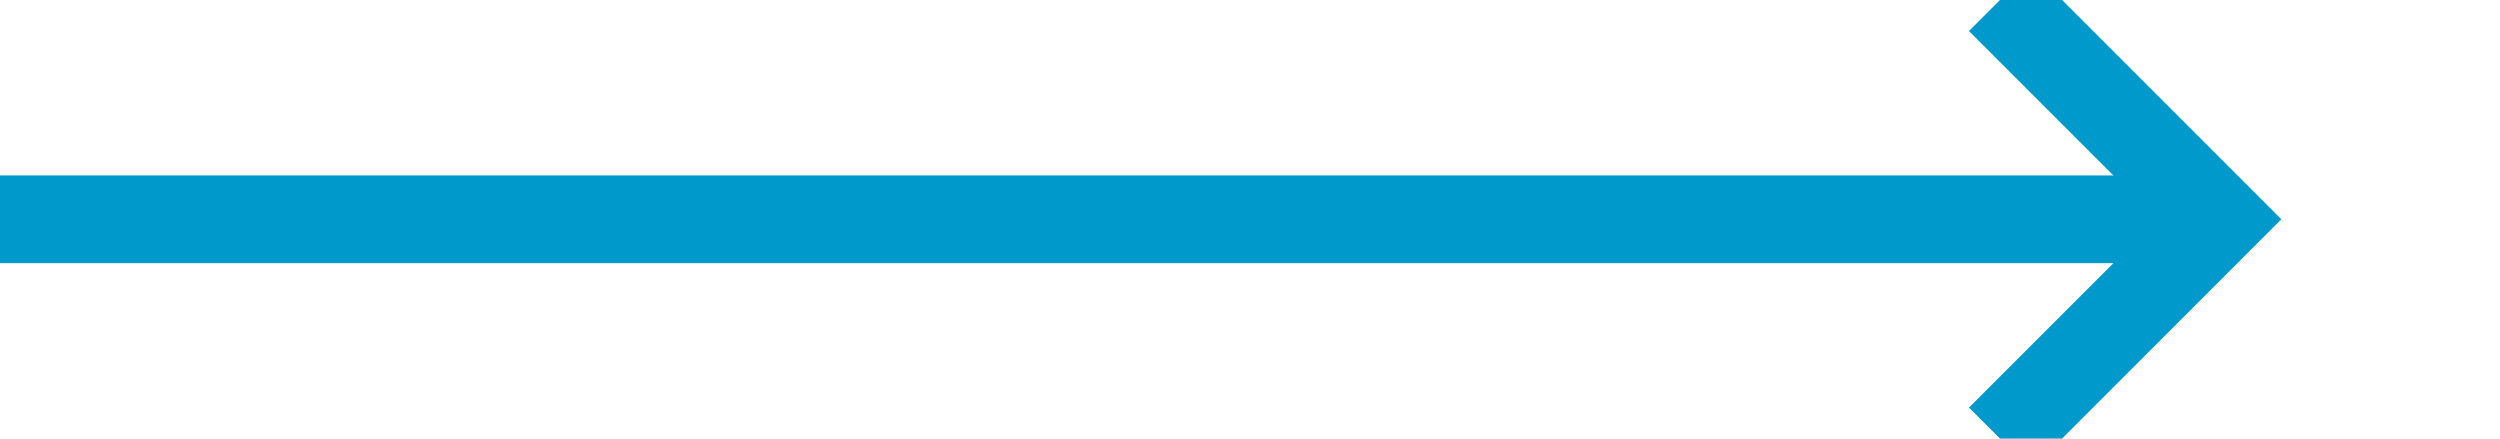 ﻿<?xml version="1.0" encoding="utf-8"?>
<svg version="1.1" xmlns:xlink="http://www.w3.org/1999/xlink" width="57px" height="10px" preserveAspectRatio="xMinYMid meet" viewBox="1524 1005  57 8" xmlns="http://www.w3.org/2000/svg">
  <path d="M 1524 1009  L 1574 1009  " stroke-width="2" stroke="#0099cc" fill="none" />
  <path d="M 1568.893 1004.707  L 1573.186 1009  L 1568.893 1013.293  L 1570.307 1014.707  L 1575.307 1009.707  L 1576.014 1009  L 1575.307 1008.293  L 1570.307 1003.293  L 1568.893 1004.707  Z " fill-rule="nonzero" fill="#0099cc" stroke="none" />
</svg>